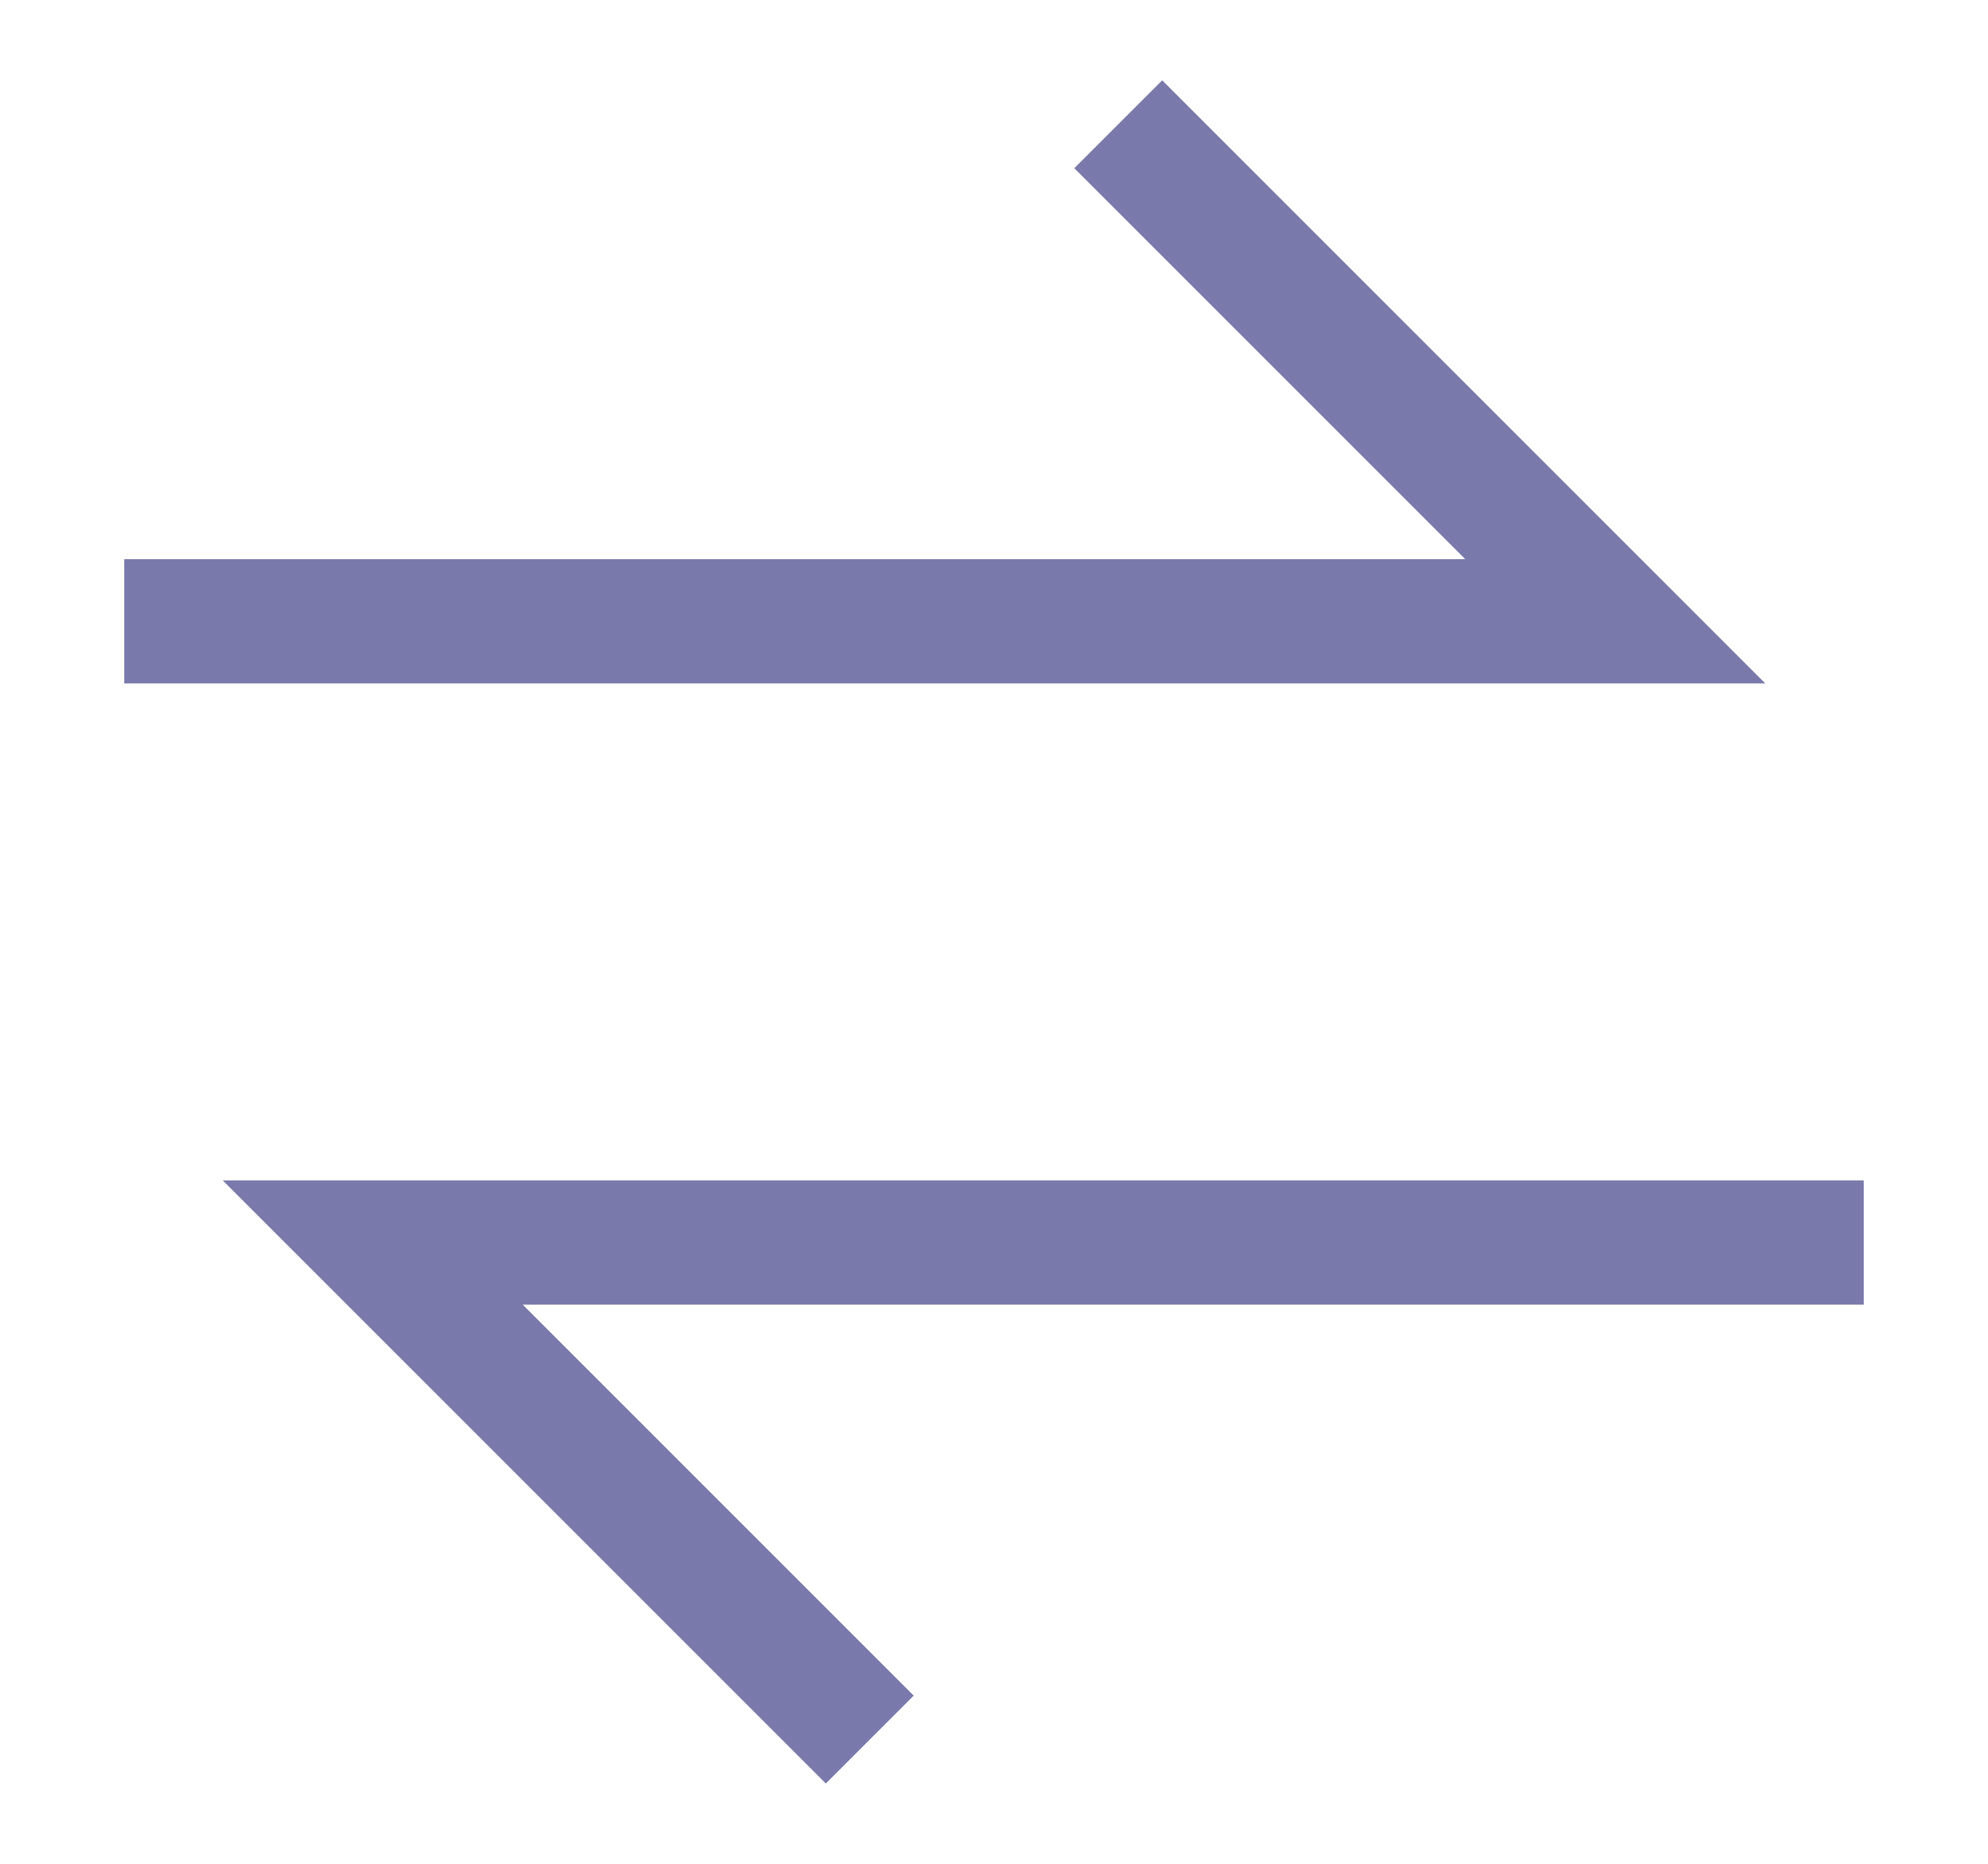 <svg width="16" height="15" viewBox="0 0 16 15" fill="none" xmlns="http://www.w3.org/2000/svg">
<path d="M15 10L3 10L7 14" stroke="#7979AC" strokeWidth="1.5" strokeLinecap="round" strokeLinejoin="round"/>
<path d="M1 5L13 5L9 1" stroke="#7979AC" strokeWidth="1.5" strokeLinecap="round" strokeLinejoin="round"/>
</svg>
